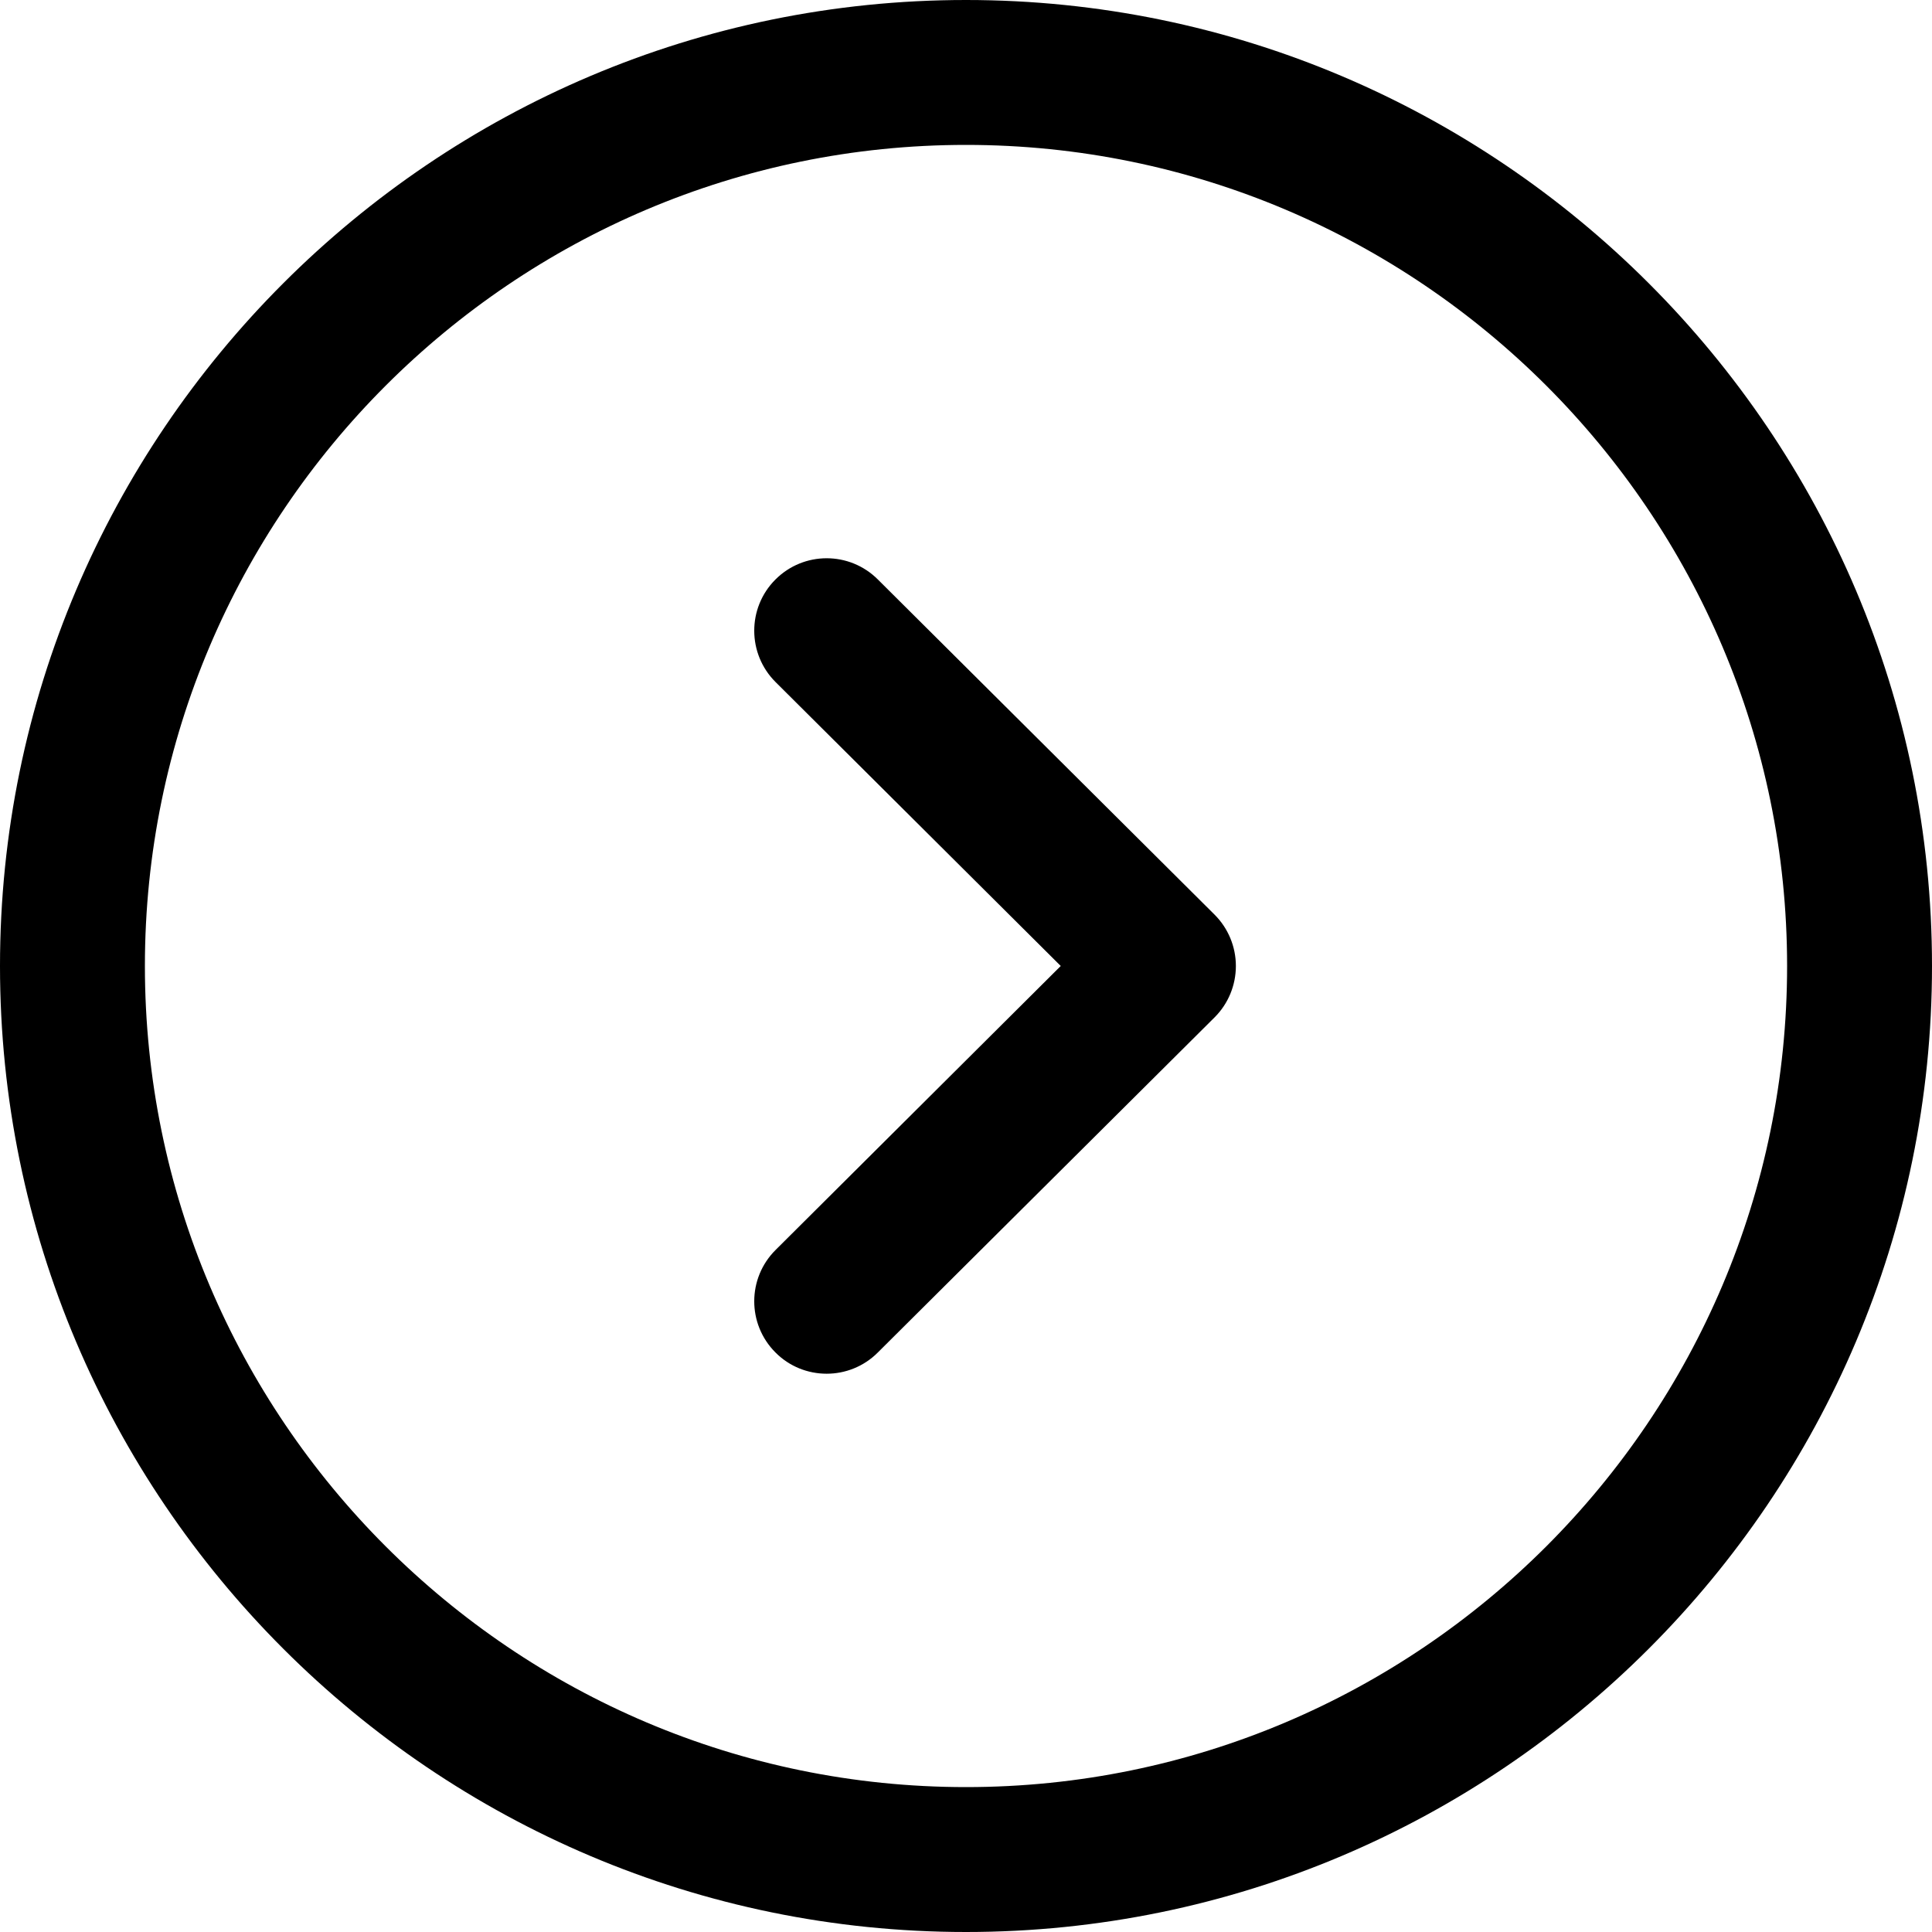 <svg width="86" height="86" viewBox="0 0 86 86" fill="none" xmlns="http://www.w3.org/2000/svg">
<path fill-rule="evenodd" clip-rule="evenodd" d="M43 0C19.29 0 0 19.29 0 43C0 66.71 19.29 86 43 86C66.71 86 86 66.71 86 43C86 19.29 66.71 0 43 0ZM43 6.45C63.154 6.45 79.55 22.846 79.55 43C79.55 63.154 63.154 79.55 43 79.55C22.846 79.55 6.45 63.154 6.45 43C6.45 22.846 22.846 6.45 43 6.45ZM34.514 25.799C33.255 27.063 33.263 29.105 34.523 30.361L47.217 42.999L34.523 55.641C33.263 56.896 33.255 58.934 34.514 60.199C35.142 60.835 35.972 61.149 36.798 61.149C37.619 61.149 38.445 60.835 39.072 60.207L54.066 45.286C54.673 44.68 55.013 43.859 55.013 42.999C55.013 42.143 54.673 41.322 54.066 40.715L39.072 25.79C37.812 24.535 35.774 24.535 34.514 25.799Z" fill="black"/>
</svg>
